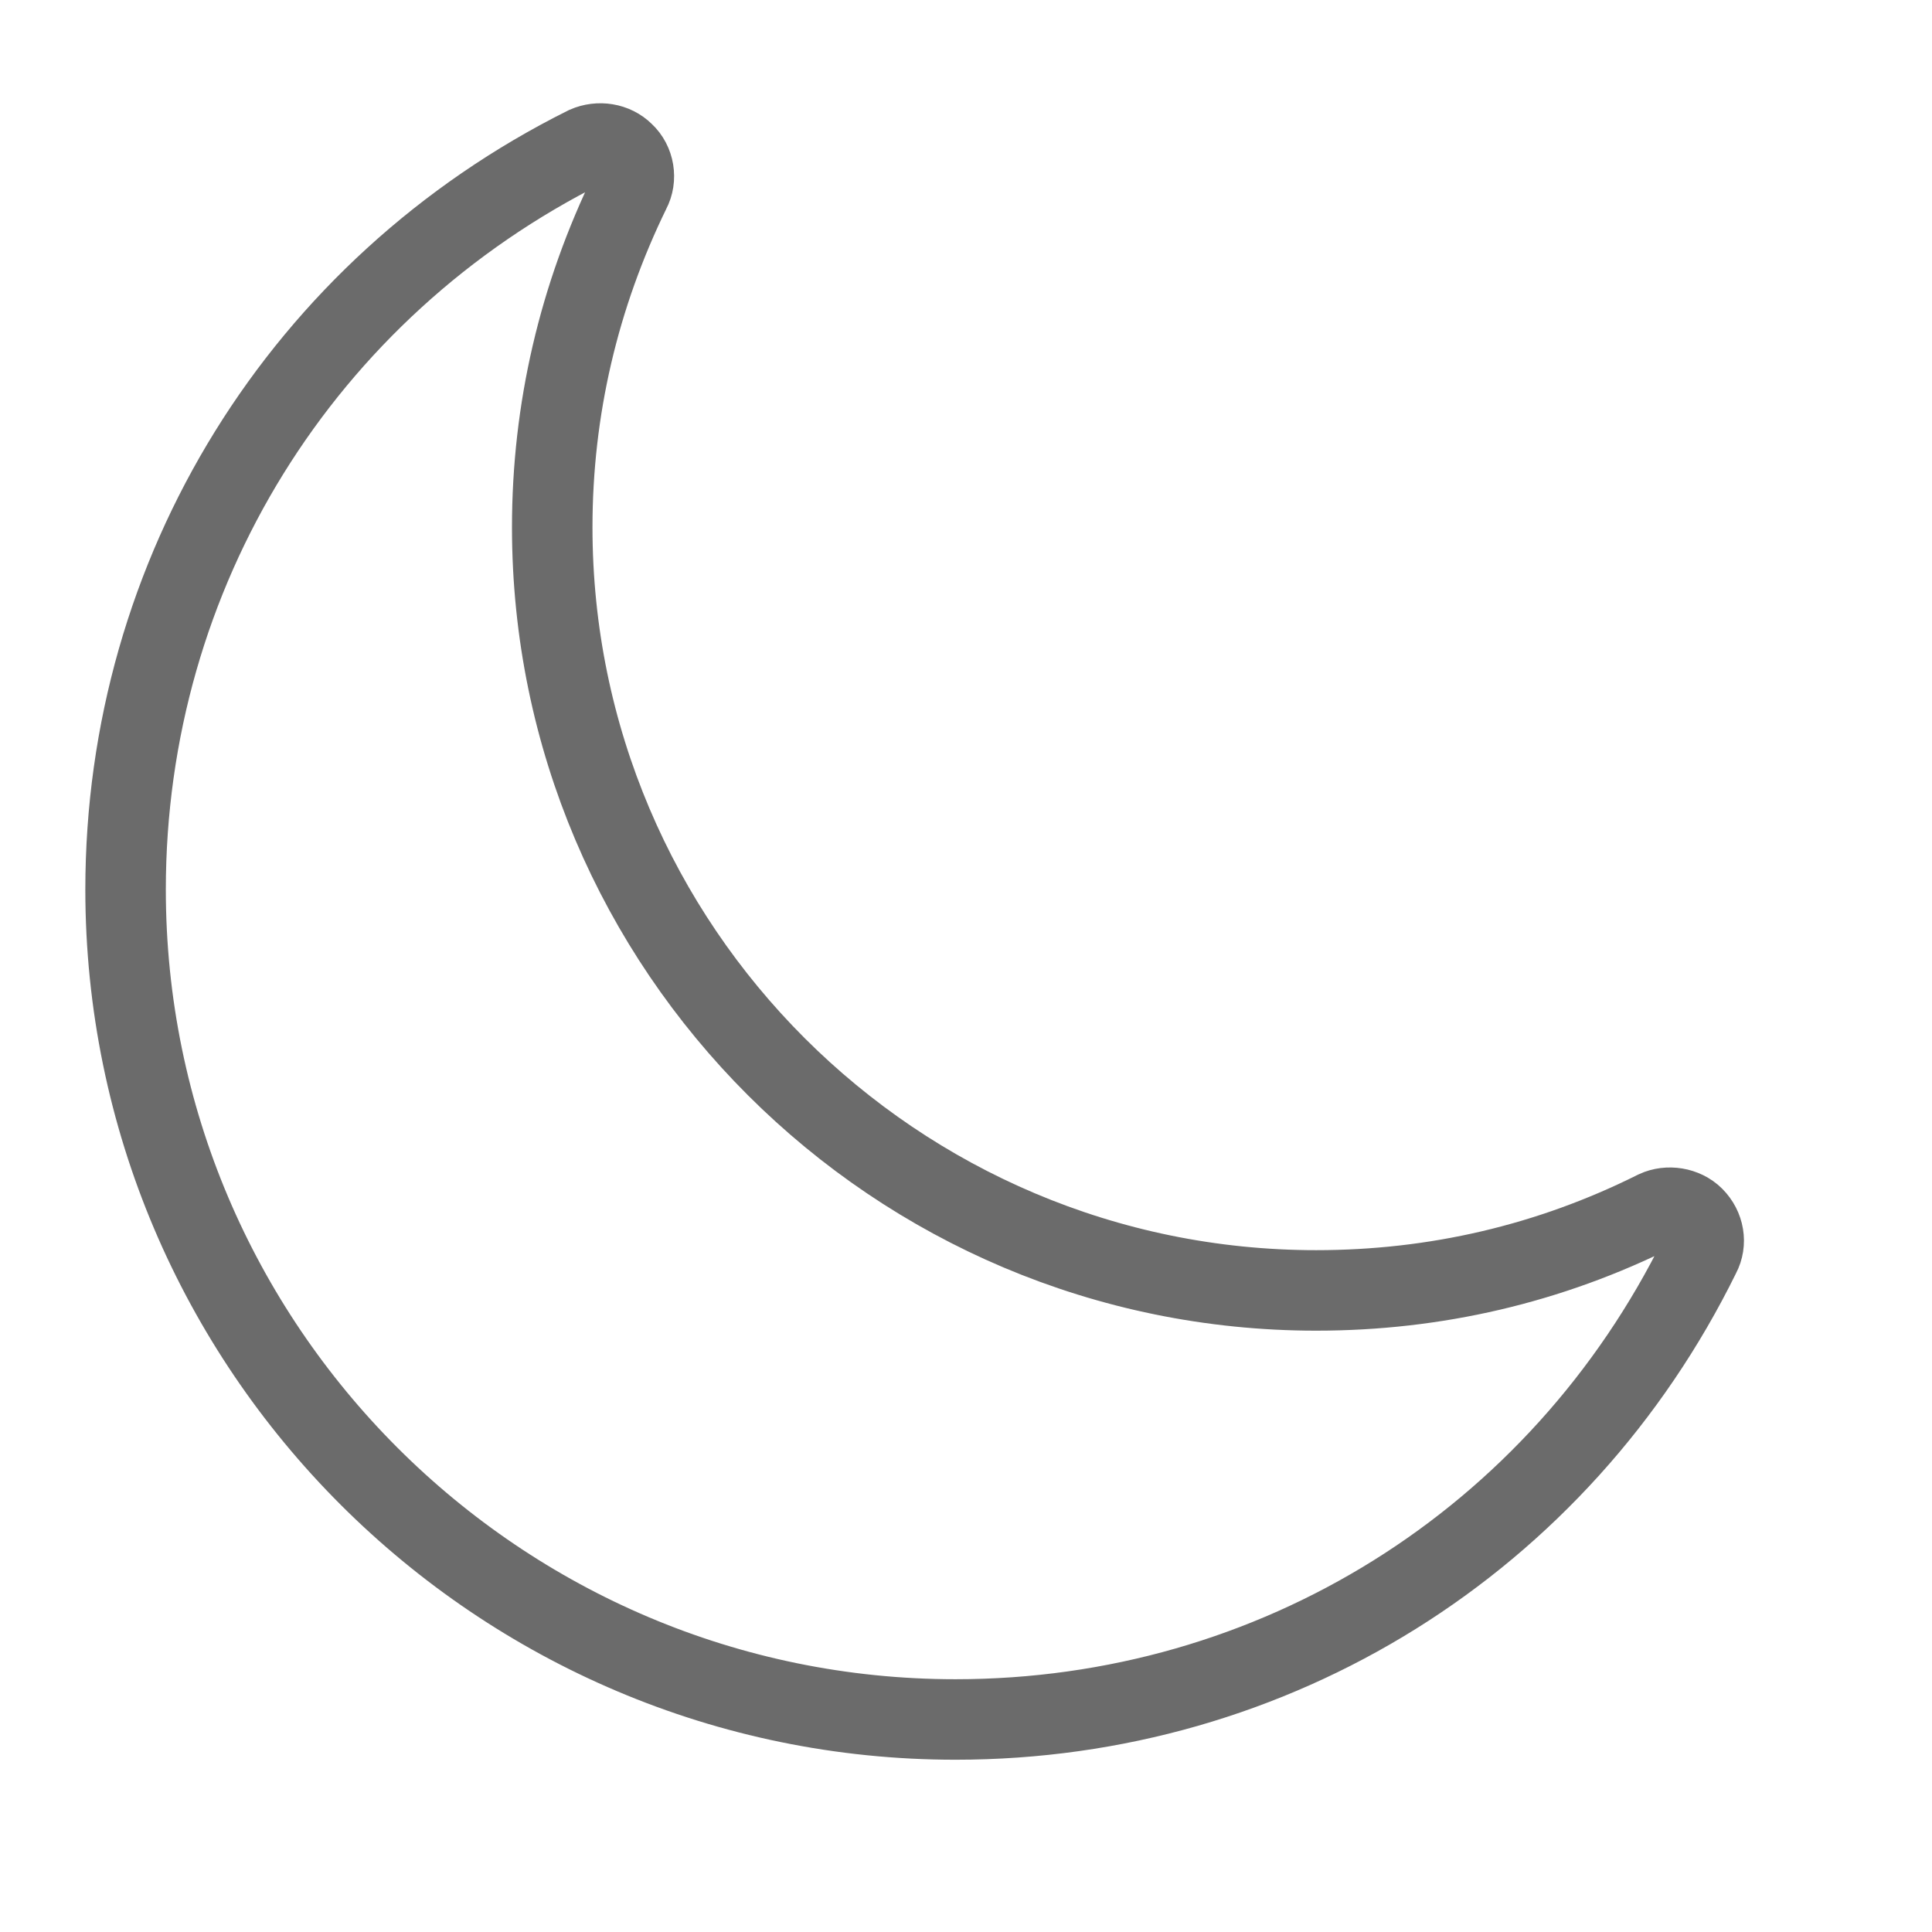<?xml version="1.0" encoding="UTF-8" standalone="no"?>
<!DOCTYPE svg PUBLIC "-//W3C//DTD SVG 1.1//EN" "http://www.w3.org/Graphics/SVG/1.1/DTD/svg11.dtd">
<svg version="1.1" xmlns="http://www.w3.org/2000/svg" xmlns:xlink="http://www.w3.org/1999/xlink" preserveAspectRatio="xMidYMid meet" viewBox="0 0 24 24" width="24" height="24"><defs><path d="M1.56 11.05C1.56 7.12 3.75 3.58 7.28 1.82C7.44 1.75 7.63 1.78 7.75 1.9C7.88 2.02 7.91 2.22 7.83 2.37C7.19 3.68 6.86 5.09 6.86 6.55C6.86 11.78 11.12 16.03 16.35 16.03C17.83 16.03 19.25 15.7 20.57 15.04C20.72 14.97 20.92 15 21.04 15.12C21.17 15.25 21.2 15.44 21.12 15.59C19.37 19.15 15.83 21.36 11.87 21.36C6.19 21.36 1.56 16.74 1.56 11.05Z" id="b18t1W7NjL"></path></defs><g><g><g><use xlink:href="#b18t1W7NjL" opacity="1" fill="#ffffff" fill-opacity="0"></use><g><use xlink:href="#b18t1W7NjL" opacity="1" fill-opacity="0" stroke="#6b6b6b" stroke-width="1" stroke-opacity="1"></use></g></g></g></g></svg>